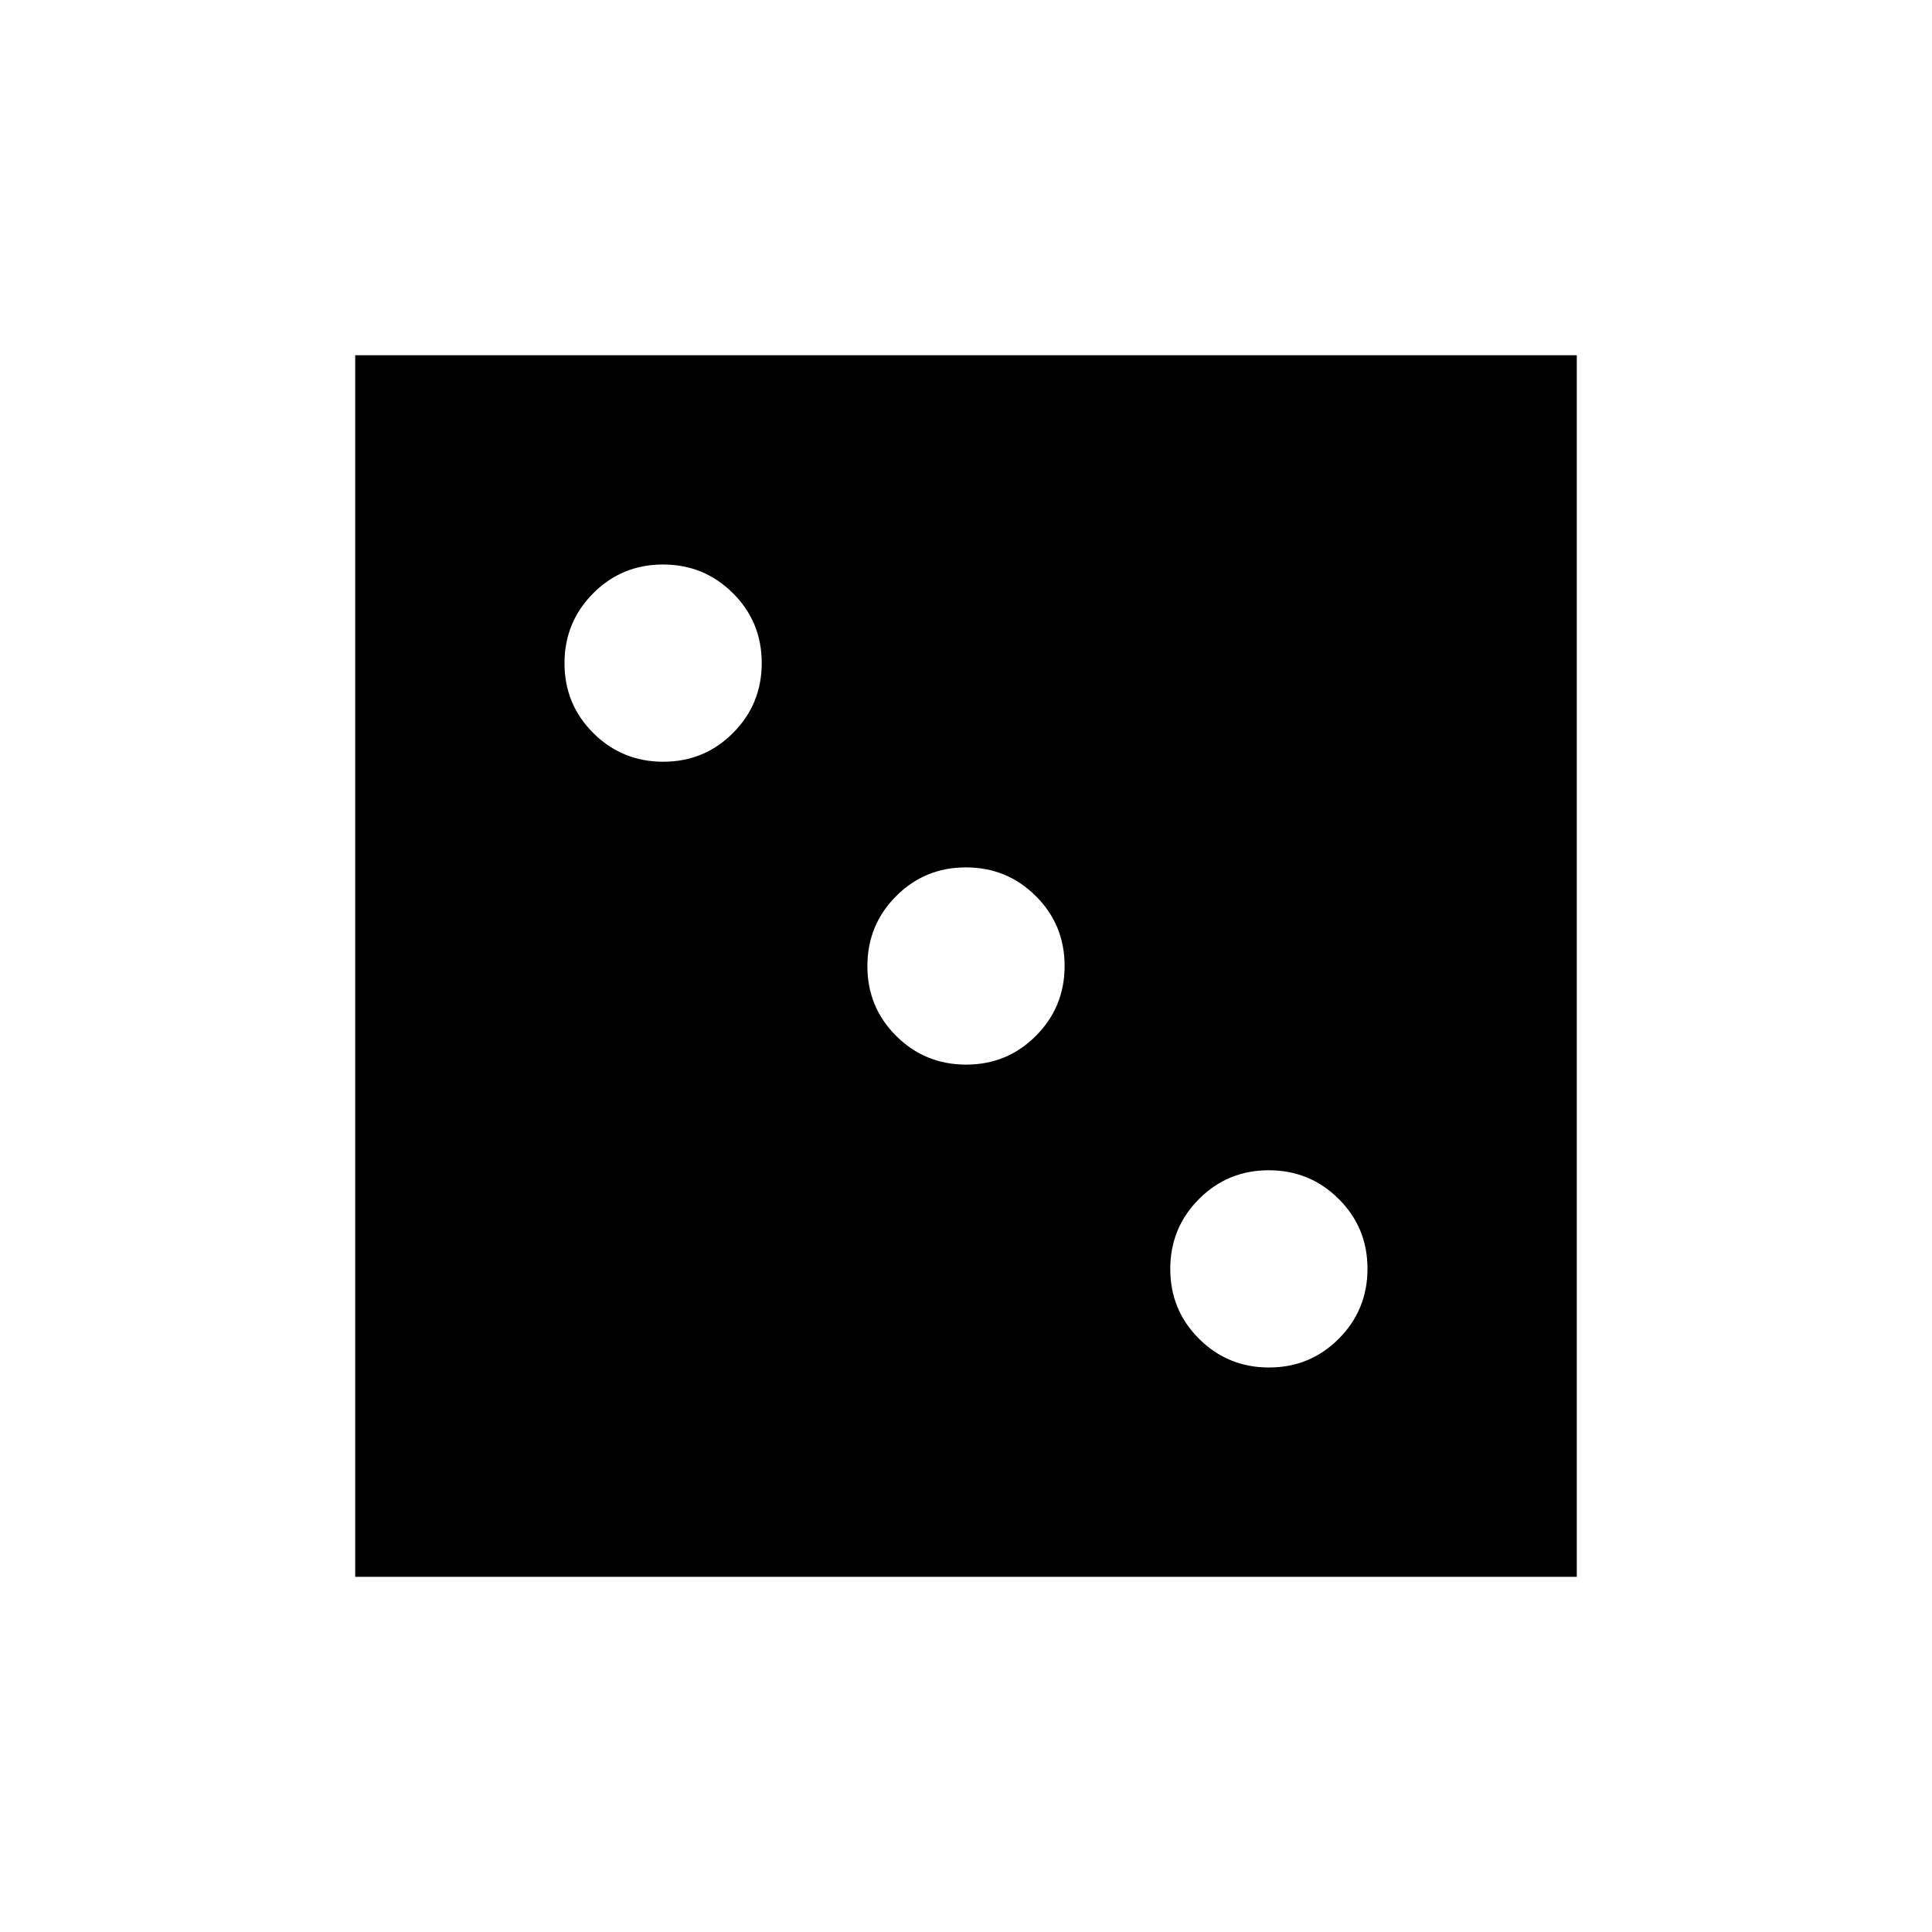 <svg xmlns="http://www.w3.org/2000/svg" height="24" viewBox="0 -960 960 960" width="24"><path d="M630.56-280.5q20.44 0 34.69-14.31 14.25-14.31 14.25-34.75 0-20.44-14.31-34.69-14.31-14.25-34.75-14.25-20.44 0-34.69 14.31-14.25 14.31-14.25 34.75 0 20.44 14.31 34.69 14.31 14.25 34.75 14.25ZM480.06-431q20.44 0 34.69-14.31Q529-459.62 529-480.06q0-20.44-14.31-34.69Q500.38-529 479.94-529q-20.44 0-34.69 14.31Q431-500.38 431-479.94q0 20.44 14.31 34.69Q459.62-431 480.06-431Zm-150.5-150.5q20.44 0 34.69-14.31 14.25-14.31 14.25-34.75 0-20.44-14.31-34.69-14.31-14.25-34.75-14.25-20.44 0-34.69 14.31-14.25 14.31-14.25 34.75 0 20.44 14.31 34.69 14.31 14.25 34.75 14.25Zm-153.06 405v-607h607v607h-607Z"/></svg>